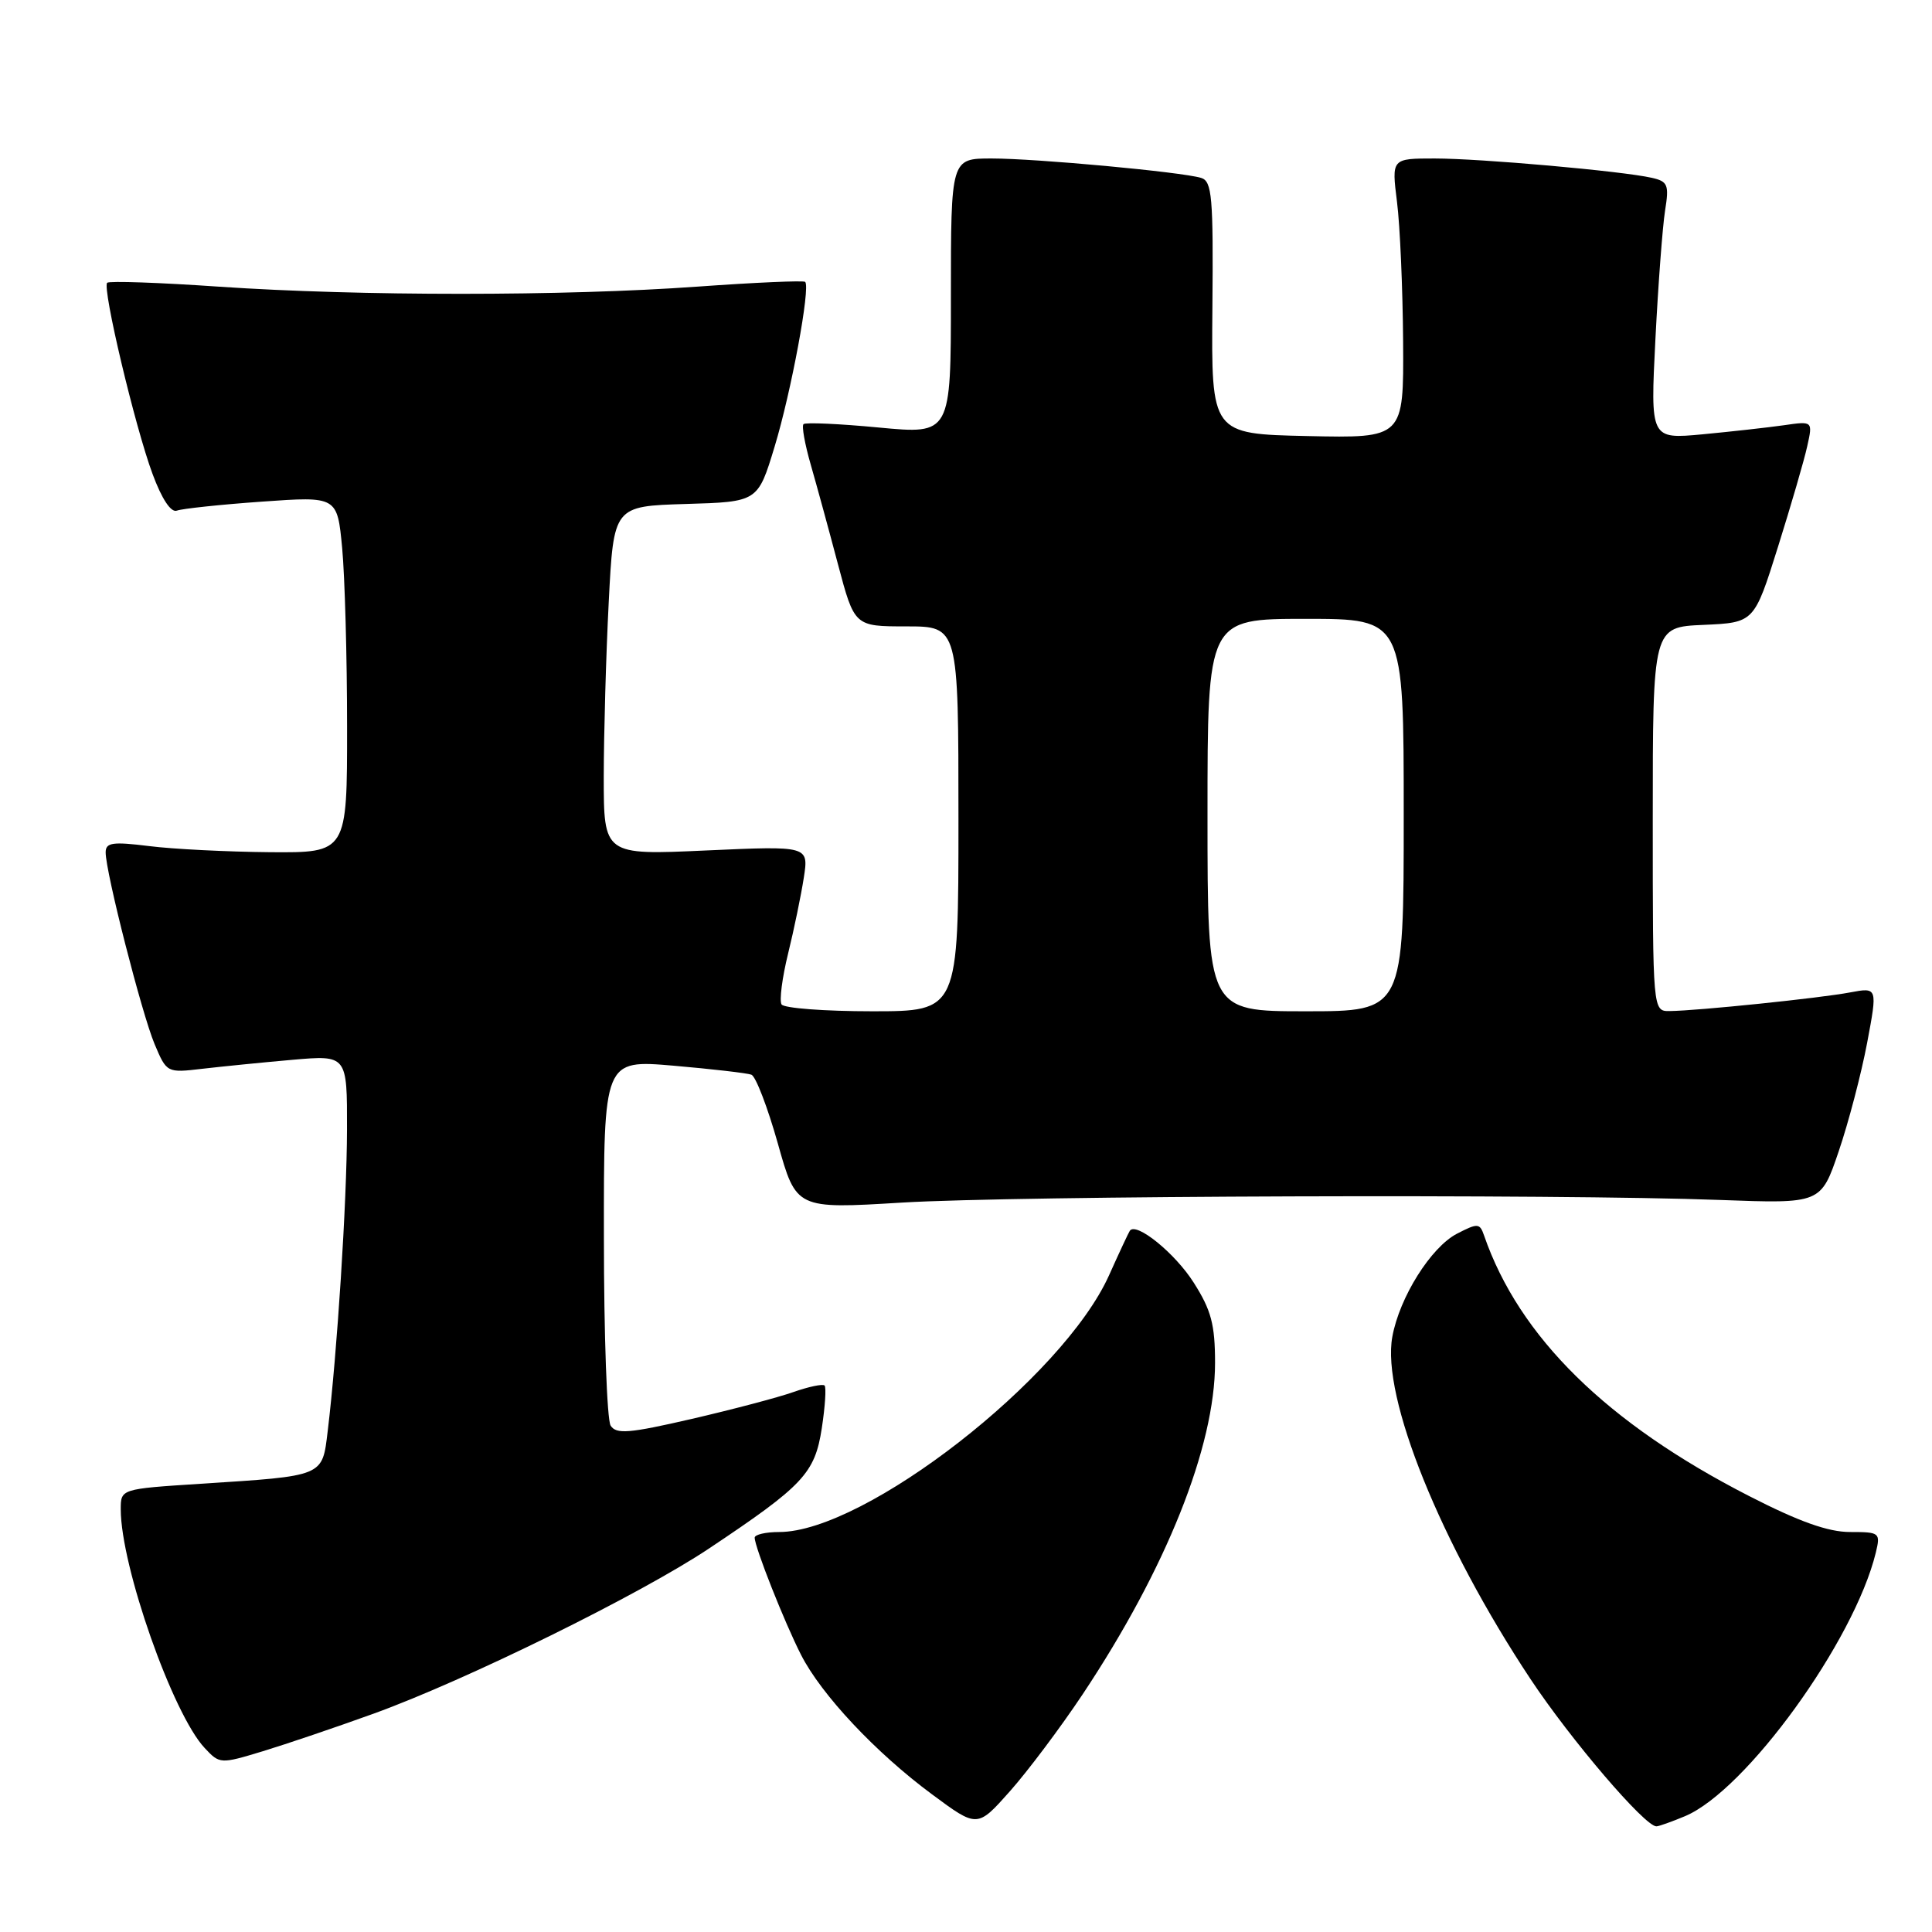 <?xml version="1.0" encoding="UTF-8" standalone="no"?>
<!DOCTYPE svg PUBLIC "-//W3C//DTD SVG 1.1//EN" "http://www.w3.org/Graphics/SVG/1.1/DTD/svg11.dtd" >
<svg xmlns="http://www.w3.org/2000/svg" xmlns:xlink="http://www.w3.org/1999/xlink" version="1.1" viewBox="0 0 256 256">
 <g >
 <path fill="currentColor"
d=" M 143.46 224.50 C 154.52 207.88 161.00 191.67 161.00 180.59 C 161.00 175.50 160.49 173.59 158.17 169.95 C 155.71 166.06 150.55 161.88 149.71 163.08 C 149.55 163.31 148.31 165.96 146.96 168.97 C 140.85 182.58 114.62 203.00 103.25 203.00 C 101.46 203.00 100.00 203.34 100.00 203.75 C 100.00 205.00 103.95 214.98 106.14 219.27 C 108.83 224.56 116.05 232.25 123.50 237.76 C 129.50 242.21 129.50 242.21 133.82 237.35 C 136.19 234.68 140.53 228.90 143.46 224.50 Z  M 223.28 240.65 C 231.35 237.26 245.69 217.46 248.55 205.75 C 249.19 203.09 249.08 203.00 245.14 203.00 C 242.24 203.00 238.37 201.62 231.76 198.23 C 212.91 188.58 201.30 177.16 196.65 163.72 C 196.08 162.06 195.81 162.05 193.06 163.47 C 189.61 165.26 185.44 171.89 184.49 177.13 C 183.03 185.09 190.88 204.51 202.81 222.50 C 208.16 230.56 217.94 242.00 219.48 242.00 C 219.80 242.00 221.51 241.39 223.28 240.65 Z  M 49.50 227.07 C 61.77 222.63 84.88 211.25 94.00 205.15 C 106.45 196.84 107.97 195.22 108.89 189.26 C 109.33 186.39 109.50 183.83 109.26 183.59 C 109.02 183.35 107.16 183.74 105.14 184.45 C 103.11 185.17 97.03 186.77 91.63 188.02 C 83.35 189.93 81.66 190.07 80.91 188.90 C 80.43 188.13 80.02 176.91 80.02 163.96 C 80.00 140.42 80.00 140.42 89.25 141.21 C 94.34 141.65 98.98 142.19 99.56 142.40 C 100.14 142.61 101.71 146.71 103.06 151.49 C 105.50 160.20 105.50 160.20 119.50 159.35 C 134.73 158.43 206.32 158.19 227.89 159.00 C 241.28 159.50 241.28 159.50 243.64 152.55 C 244.94 148.73 246.63 142.28 247.40 138.21 C 248.79 130.82 248.79 130.82 245.15 131.50 C 241.22 132.25 224.94 133.93 221.25 133.97 C 219.00 134.00 219.00 134.00 219.00 108.55 C 219.00 83.09 219.00 83.09 225.72 82.80 C 232.44 82.50 232.44 82.50 235.59 72.47 C 237.32 66.96 239.07 60.95 239.47 59.12 C 240.21 55.79 240.21 55.79 236.35 56.35 C 234.23 56.65 229.39 57.19 225.59 57.55 C 218.68 58.19 218.68 58.19 219.35 44.95 C 219.72 37.67 220.30 30.00 220.63 27.91 C 221.18 24.49 221.00 24.04 218.87 23.56 C 214.96 22.67 196.19 21.00 190.09 21.00 C 184.39 21.00 184.39 21.00 185.11 26.75 C 185.51 29.91 185.87 38.25 185.92 45.28 C 186.00 58.06 186.00 58.06 173.25 57.78 C 160.50 57.50 160.50 57.50 160.65 40.79 C 160.78 26.04 160.60 24.01 159.15 23.57 C 156.52 22.78 137.31 21.00 131.39 21.00 C 126.00 21.00 126.00 21.00 126.00 39.28 C 126.00 57.55 126.00 57.55 116.46 56.65 C 111.22 56.15 106.72 55.95 106.47 56.20 C 106.21 56.45 106.65 58.87 107.43 61.58 C 108.21 64.29 109.83 70.21 111.03 74.75 C 113.22 83.00 113.22 83.00 120.11 83.00 C 127.00 83.00 127.00 83.00 127.00 108.50 C 127.00 134.00 127.00 134.00 115.56 134.00 C 109.27 134.00 103.87 133.59 103.56 133.09 C 103.25 132.59 103.64 129.55 104.43 126.34 C 105.22 123.13 106.15 118.61 106.51 116.29 C 107.16 112.08 107.16 112.08 93.58 112.69 C 80.00 113.31 80.00 113.31 80.00 102.90 C 80.01 97.18 80.30 86.78 80.66 79.78 C 81.31 67.07 81.31 67.07 90.86 66.78 C 100.42 66.50 100.42 66.50 102.64 59.18 C 104.84 51.93 107.41 38.08 106.69 37.35 C 106.48 37.15 100.05 37.43 92.41 37.98 C 74.77 39.25 47.66 39.25 29.08 37.99 C 21.15 37.44 14.46 37.21 14.20 37.47 C 13.52 38.14 17.90 56.60 20.22 62.82 C 21.45 66.14 22.66 67.96 23.44 67.66 C 24.13 67.40 29.19 66.86 34.69 66.47 C 44.69 65.76 44.69 65.76 45.34 72.63 C 45.69 76.41 45.99 87.04 45.99 96.25 C 46.00 113.00 46.00 113.00 35.75 112.92 C 30.11 112.87 22.91 112.51 19.75 112.11 C 14.91 111.51 14.00 111.64 14.00 112.95 C 14.00 115.58 18.78 134.28 20.48 138.34 C 22.09 142.16 22.12 142.17 26.80 141.62 C 29.38 141.32 34.76 140.78 38.75 140.43 C 46.00 139.80 46.00 139.80 45.98 149.65 C 45.96 159.27 44.67 179.36 43.42 189.65 C 42.69 195.69 43.03 195.55 26.55 196.61 C 16.00 197.29 16.00 197.29 16.00 199.99 C 16.00 207.53 22.89 227.13 27.13 231.63 C 29.11 233.75 29.21 233.75 34.82 232.05 C 37.94 231.10 44.55 228.86 49.50 227.07 Z  M 160.00 108.00 C 160.00 82.00 160.00 82.00 173.00 82.00 C 186.00 82.00 186.00 82.00 186.00 108.00 C 186.00 134.00 186.00 134.00 173.00 134.00 C 160.00 134.00 160.00 134.00 160.00 108.00 Z "/>
</g>
</svg>